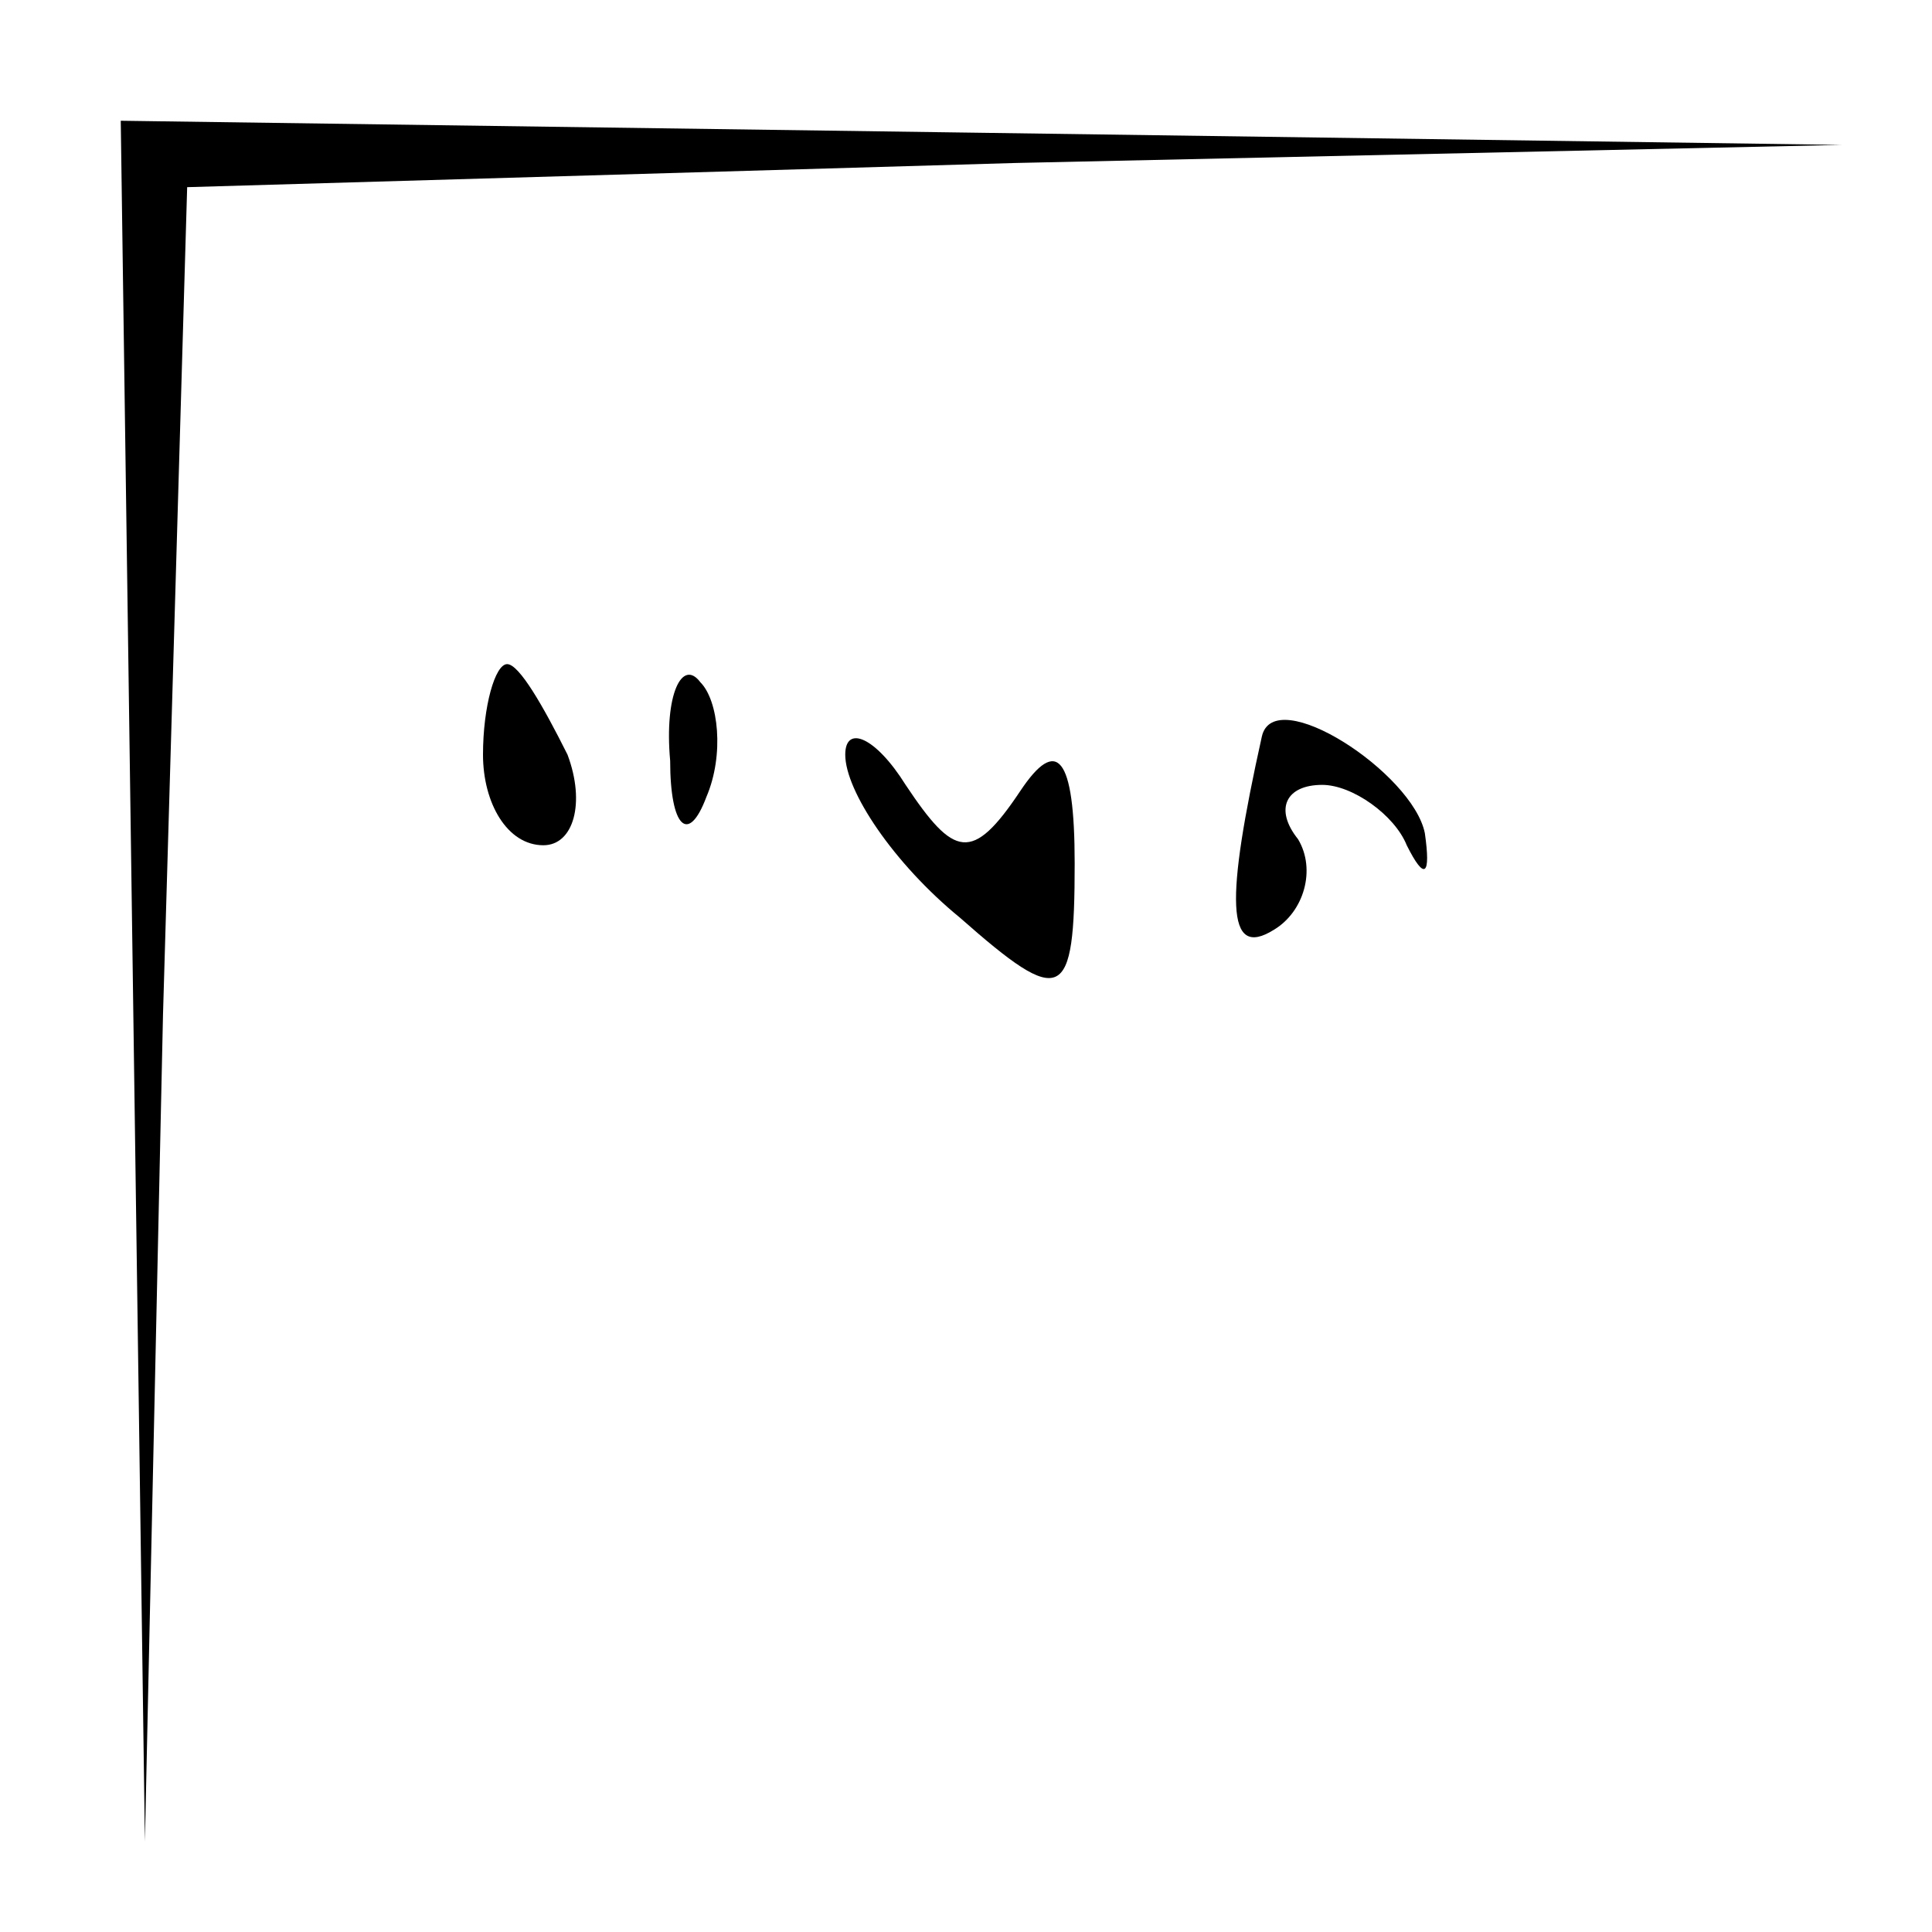 <?xml version="1.0" standalone="no"?>
<!DOCTYPE svg PUBLIC "-//W3C//DTD SVG 20010904//EN"
 "http://www.w3.org/TR/2001/REC-SVG-20010904/DTD/svg10.dtd">
<svg version="1.0" xmlns="http://www.w3.org/2000/svg"
 width="32pt" height="32pt" viewBox="0 0 32 32"
 preserveAspectRatio="xMidYMid meet">
<g transform="translate(0,32) scale(0.1,-0.1)"
fill="#000000" stroke="none">
<path fill="#000000" stroke="none" d="M22 158 l2 -143 3 137 4 137 137 4 137
3 -142 2 -143 2 2 -142z"/>
<path fill="#000000" stroke="none" d="M80 195 c0 -8 4 -15 10 -15 5 0 7 7 4
15 -4 8 -8 15 -10 15 -2 0 -4 -7 -4 -15z"/>
<path fill="#000000" stroke="none" d="M111 194 c0 -11 3 -14 6 -6 3 7 2 16
-1 19 -3 4 -6 -2 -5 -13z"/>
<path fill="#000000" stroke="none" d="M140 195 c0 -6 8 -18 19 -27 17 -15 19
-14 19 9 0 18 -3 21 -9 12 -8 -12 -11 -11 -19 1 -5 8 -10 10 -10 5z"/>
<path fill="#000000" stroke="none" d="M209 198 c-6 -27 -6 -37 2 -32 5 3 7
10 4 15 -4 5 -2 9 4 9 5 0 12 -5 14 -10 3 -6 4 -5 3 2 -2 10 -25 25 -27 16z"/>
</g>
</svg>
